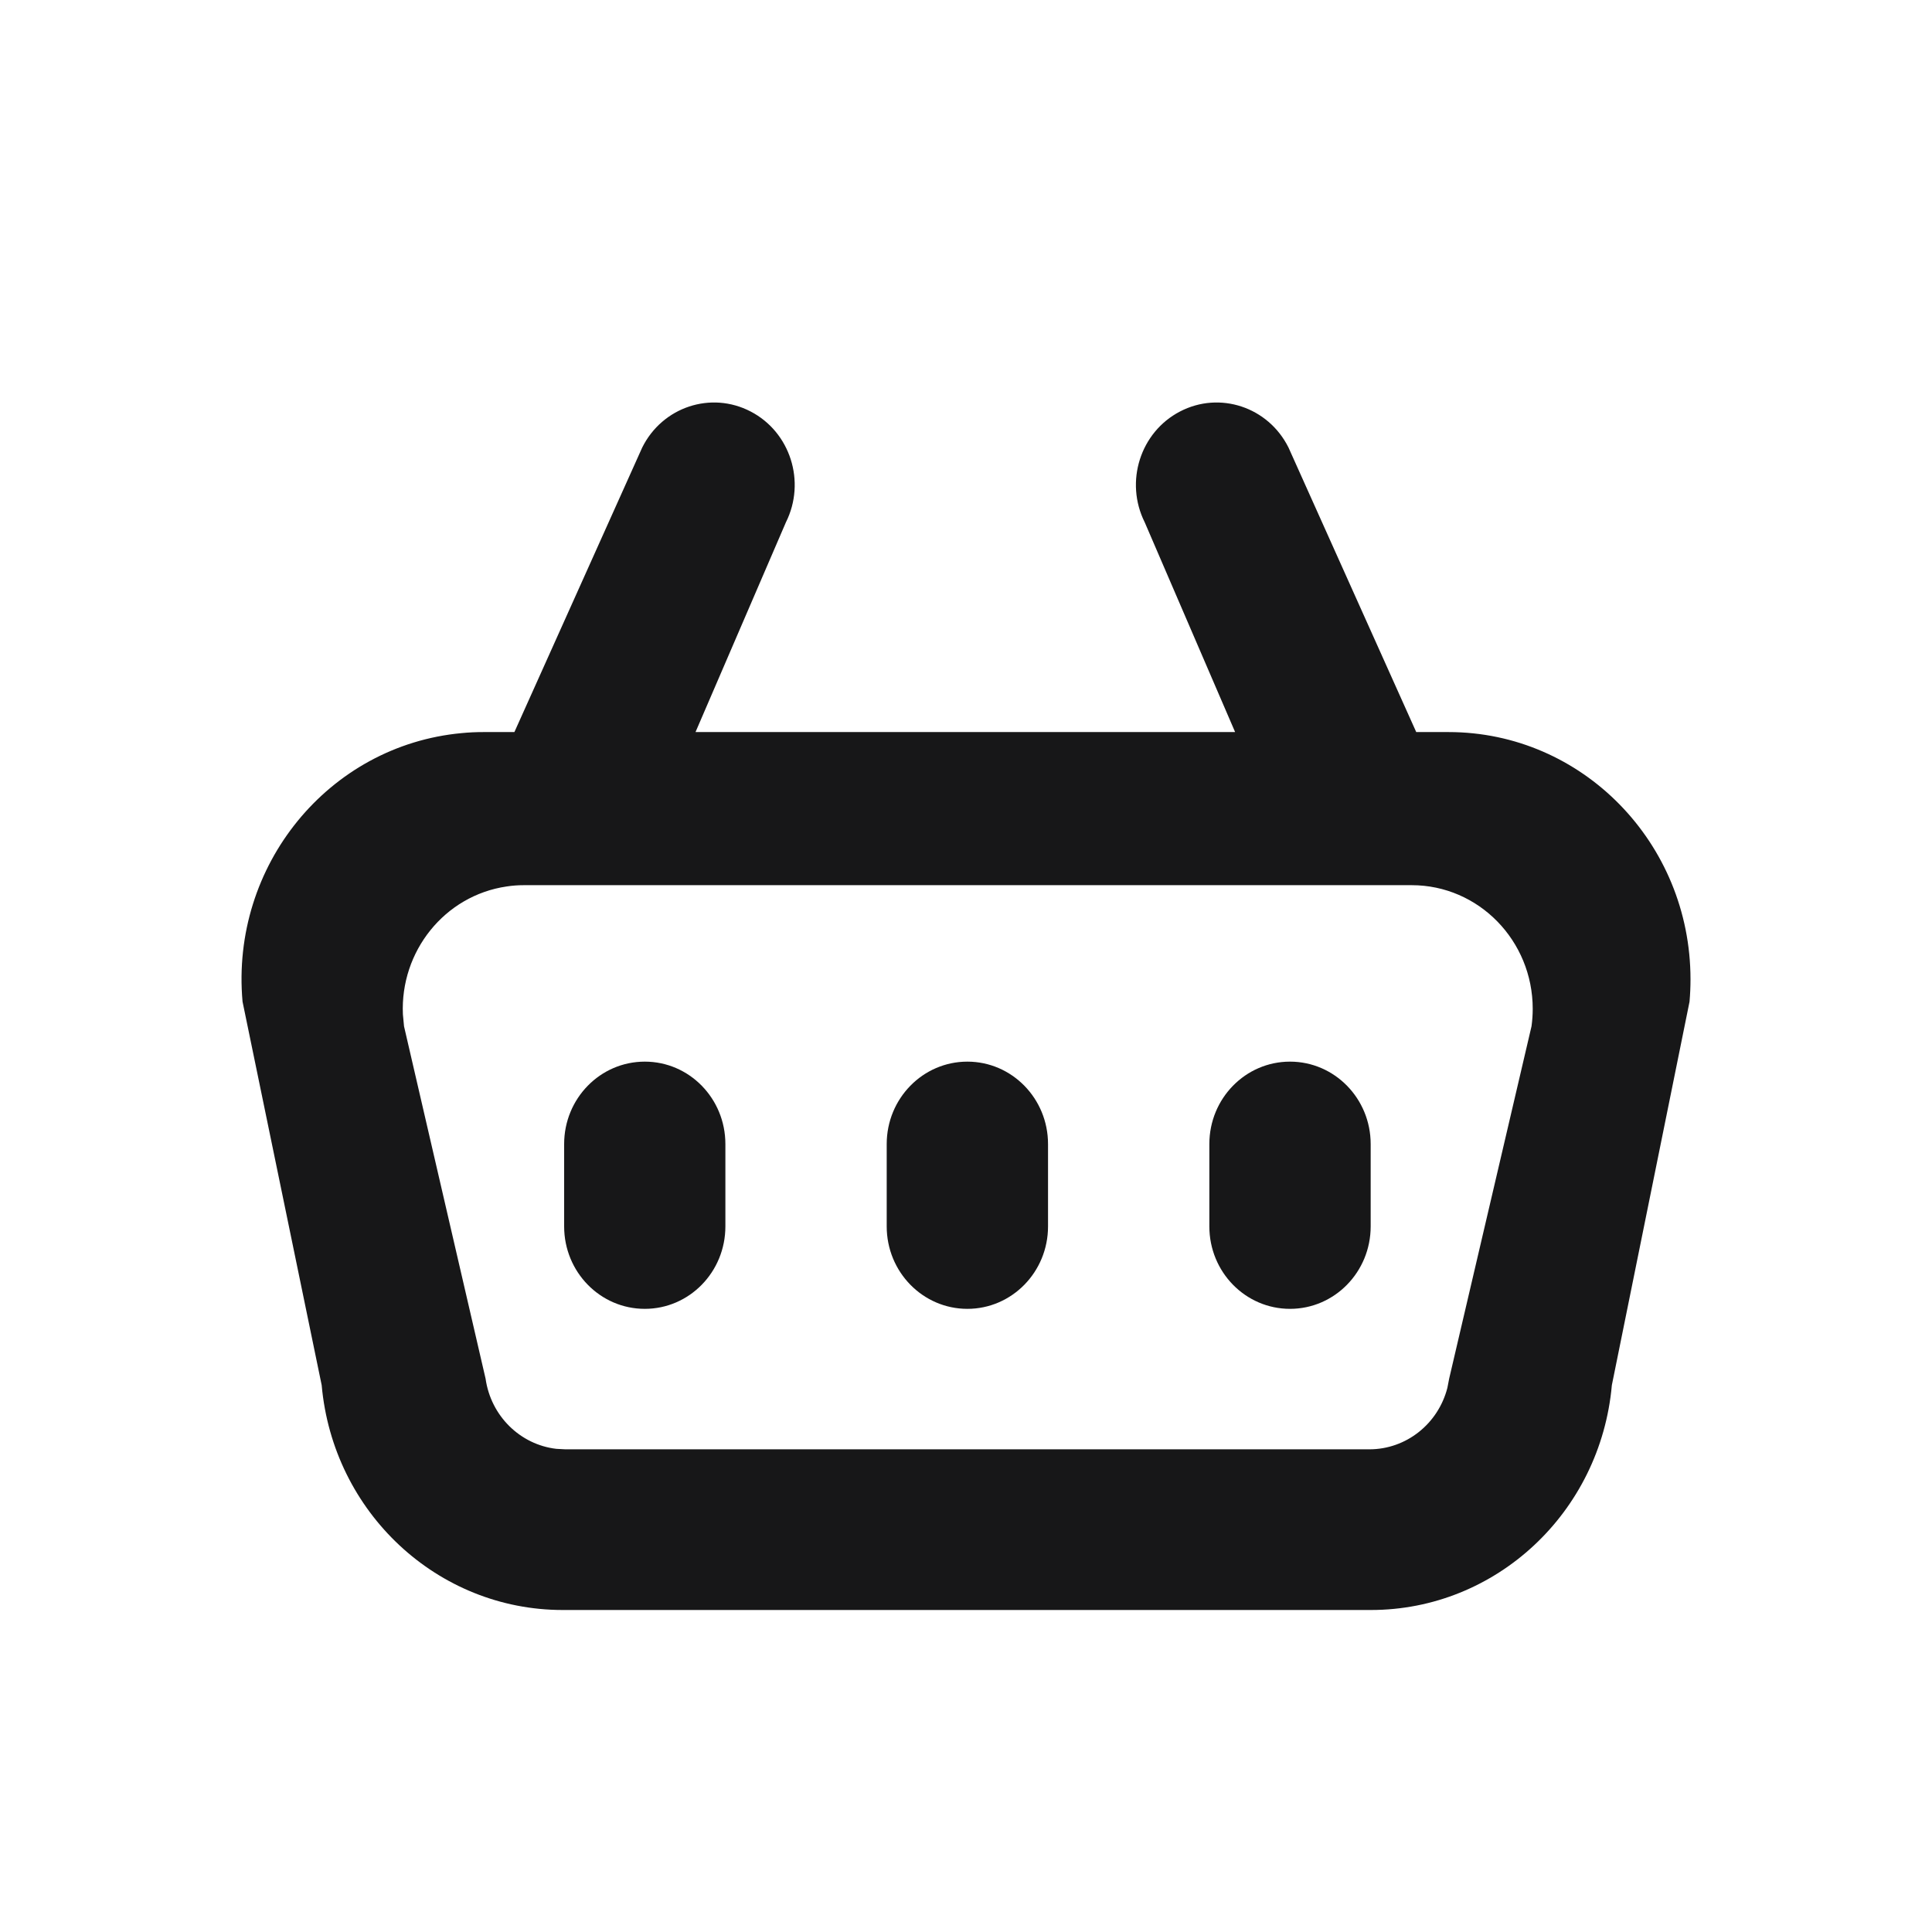 <?xml version="1.0" encoding="UTF-8"?>
<svg width="24px" height="24px" viewBox="0 0 24 24" version="1.1" xmlns="http://www.w3.org/2000/svg" xmlns:xlink="http://www.w3.org/1999/xlink">
    <!-- Generator: Sketch 64 (93537) - https://sketch.com -->
    <title>x5/icon/Basket</title>
    <desc>Created with Sketch.</desc>
    <g id=".x5/icon/Basket" stroke="none" stroke-width="1"  fill-rule="evenodd">
        <g transform="translate(3, 5)" fill="#171718" id="Shape">
            <path d="M13.006,0.559 L14.593,4.094 L14.994,4.094 C16.654,4.094 18,5.469 18,7.165 C18,7.257 17.996,7.35 17.988,7.443 L17.023,12.207 C16.882,13.789 15.584,15 14.03,15 L3.99,15 C2.435,15 1.137,13.789 0.996,12.207 L0.013,7.443 C-0.138,5.754 1.081,4.26 2.734,4.107 C2.824,4.098 2.915,4.094 3.006,4.094 L3.39,4.094 L4.978,0.559 C5.229,0.055 5.832,-0.145 6.325,0.112 C6.818,0.368 7.014,0.985 6.763,1.488 L5.64,4.094 L12.343,4.094 L11.22,1.488 C10.969,0.985 11.165,0.368 11.658,0.112 C12.151,-0.145 12.754,0.055 13.006,0.559 Z M14.537,5.996 L3.507,5.996 C3.436,5.996 3.365,6.001 3.294,6.012 C2.521,6.125 1.97,6.82 2.005,7.601 L2.019,7.749 L3.032,12.126 C3.098,12.591 3.463,12.946 3.911,12.998 L4.024,13.004 L14.01,13.004 C14.471,13.004 14.866,12.685 14.98,12.24 L15.002,12.126 L16.025,7.749 C16.035,7.677 16.04,7.604 16.04,7.532 C16.04,6.684 15.367,5.996 14.537,5.996 Z M9.017,8.188 C9.57,8.188 10.019,8.646 10.019,9.212 L10.019,10.235 C10.019,10.801 9.57,11.259 9.017,11.259 C8.464,11.259 8.015,10.801 8.015,10.235 L8.015,9.212 C8.015,8.646 8.464,8.188 9.017,8.188 Z M5.01,8.188 C5.563,8.188 6.011,8.646 6.011,9.212 L6.011,10.235 C6.011,10.801 5.563,11.259 5.01,11.259 C4.456,11.259 4.008,10.801 4.008,10.235 L4.008,9.212 C4.008,8.646 4.456,8.188 5.01,8.188 Z M13.025,8.188 C13.578,8.188 14.027,8.646 14.027,9.212 L14.027,10.235 C14.027,10.801 13.578,11.259 13.025,11.259 C12.471,11.259 12.023,10.801 12.023,10.235 L12.023,9.212 C12.023,8.646 12.471,8.188 13.025,8.188 Z"></path>
        </g>
    </g>
</svg>